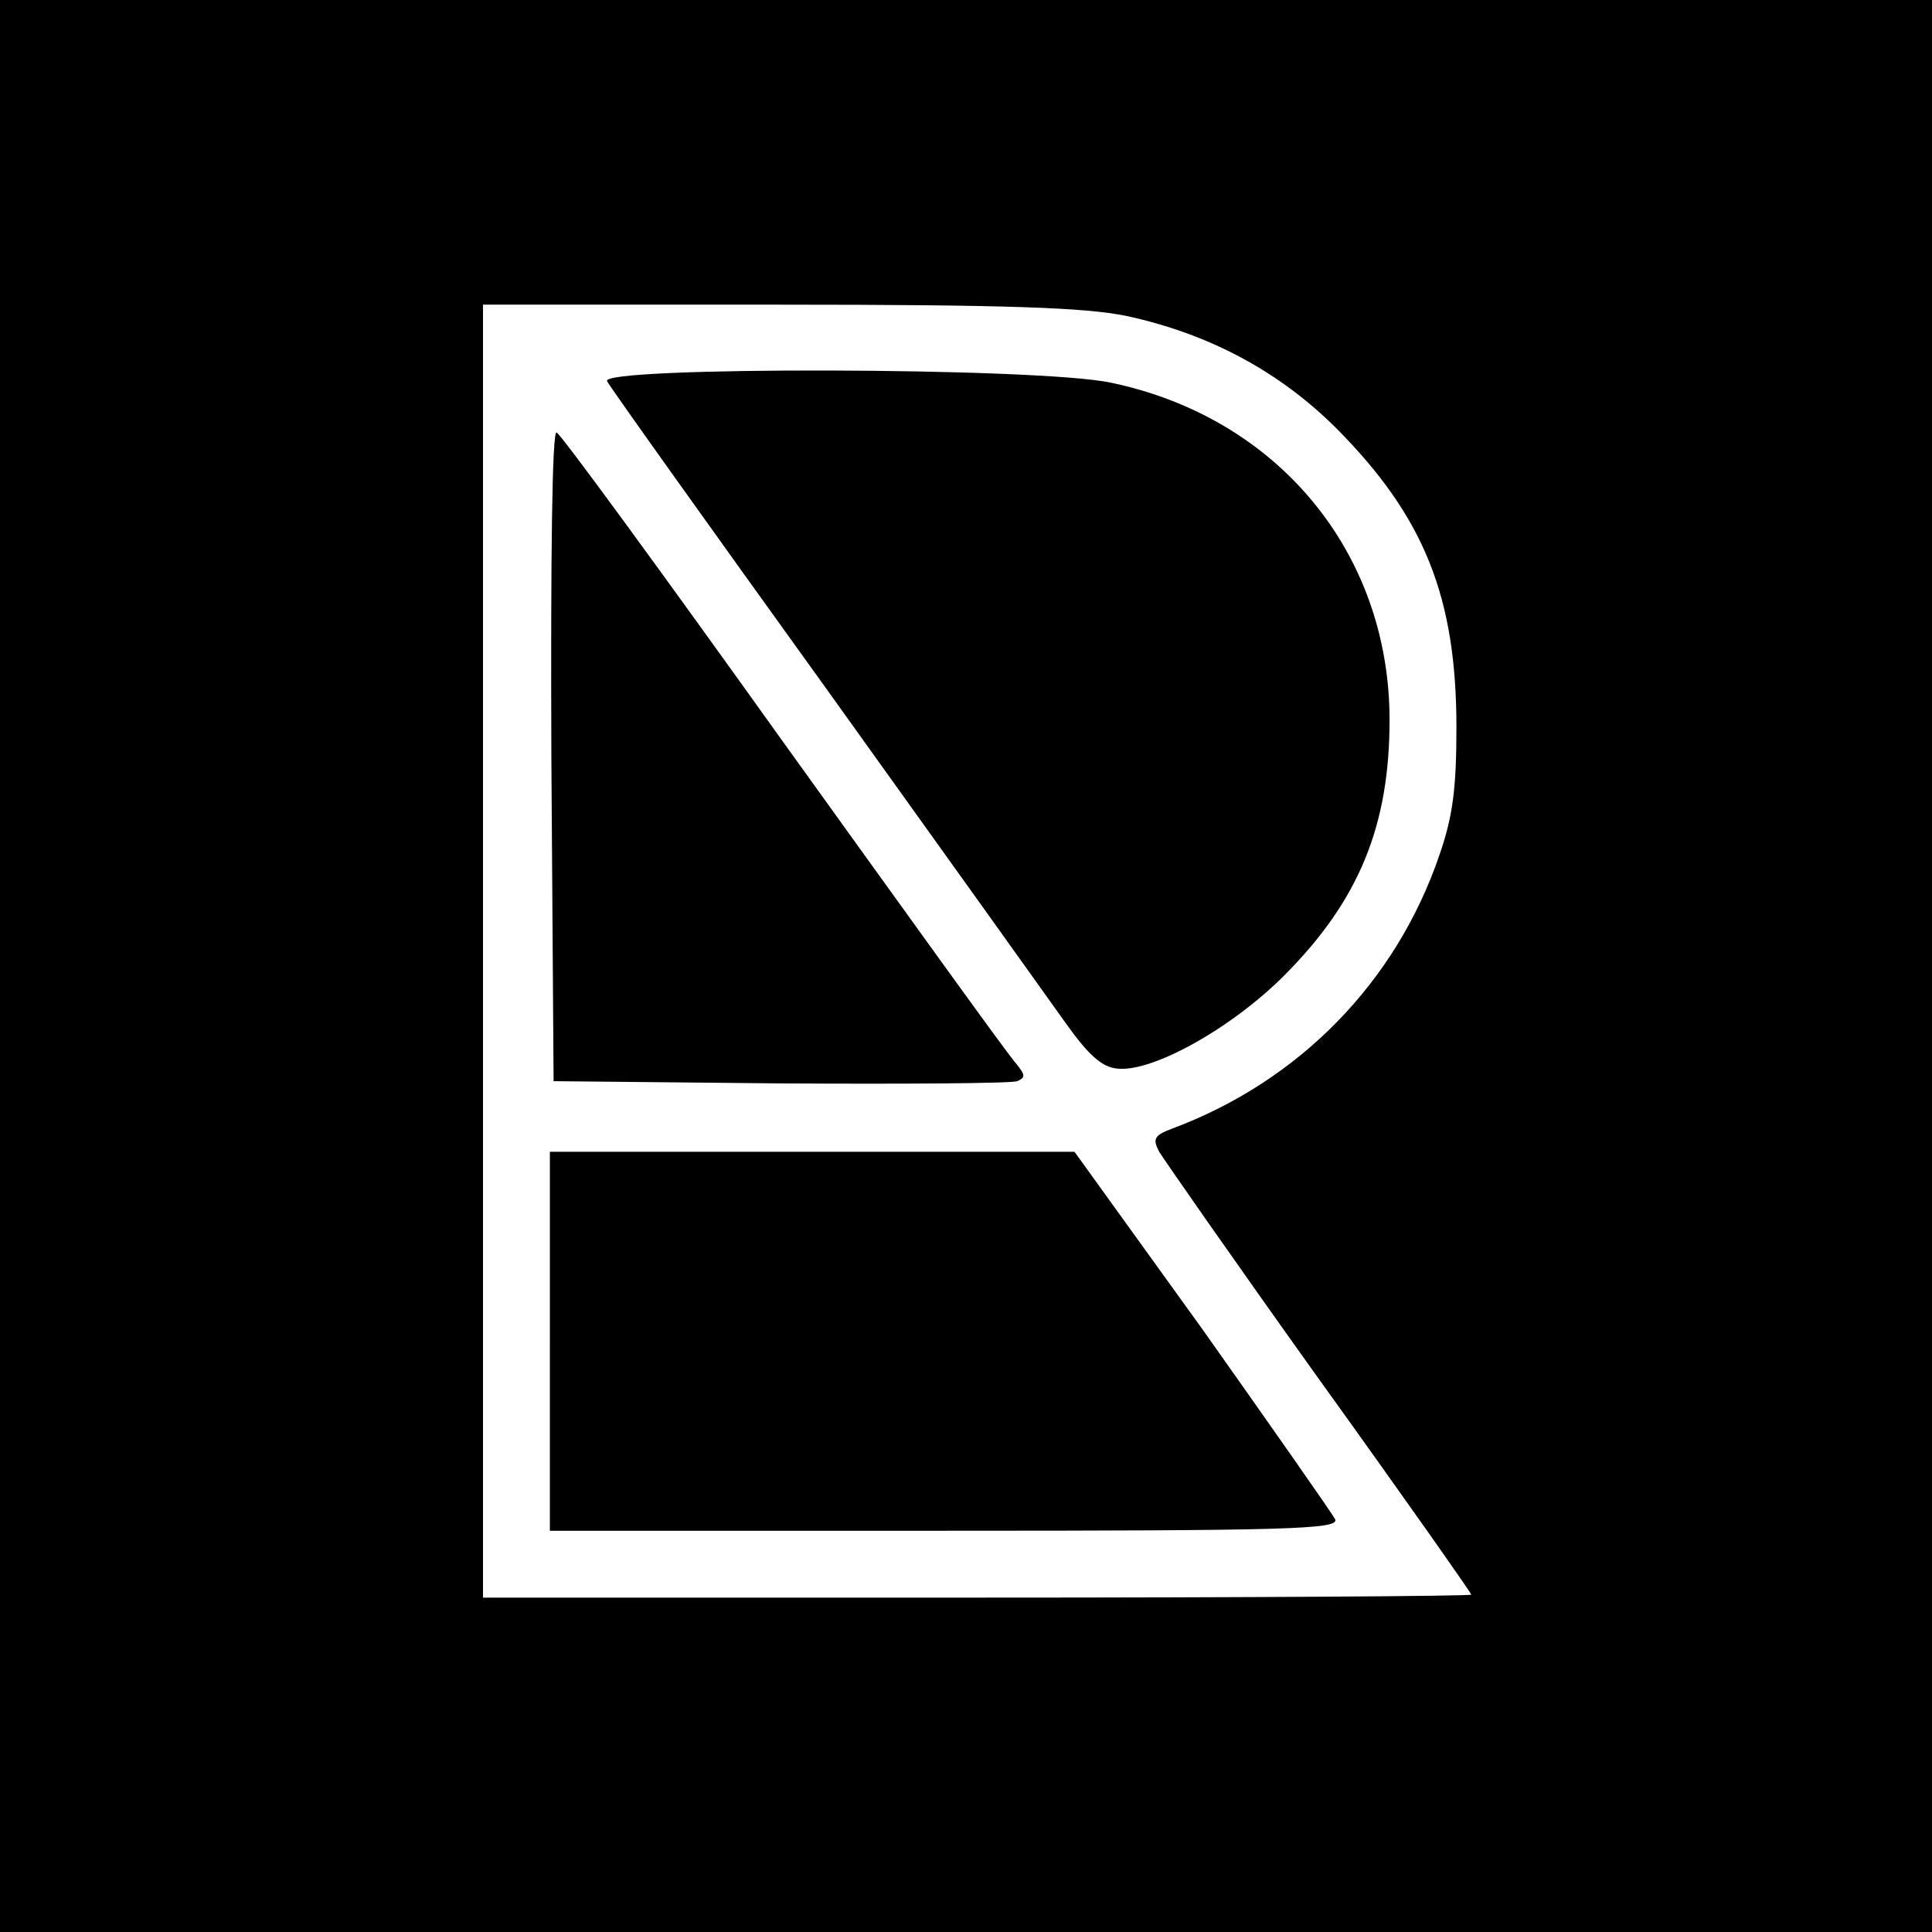 <?xml version="1.0" standalone="no"?>
<!DOCTYPE svg PUBLIC "-//W3C//DTD SVG 20010904//EN"
 "http://www.w3.org/TR/2001/REC-SVG-20010904/DTD/svg10.dtd">
<svg version="1.0" xmlns="http://www.w3.org/2000/svg"
 width="260pt" height="260pt" viewBox="0 0 260 260"
 preserveAspectRatio="xMidYMid meet">
<g transform="translate(0,260) scale(0.1,-0.1)"
fill="#000000" stroke="none">
<path d="M0 1300 l0 -1300 1300 0 1300 0 0 1300 0 1300 -1300 0 -1300 0 0
-1300z m1515 875 c112 -24 207 -75 284 -152 118 -119 161 -227 161 -402 0 -83
-5 -120 -23 -172 -58 -170 -188 -304 -360 -368 -24 -9 -26 -14 -17 -31 6 -10
102 -148 215 -306 113 -157 205 -288 205 -290 0 -2 -299 -4 -665 -4 l-665 0 0
870 0 870 398 0 c311 0 412 -4 467 -15z"/>
<path d="M817 2087 c4 -8 136 -193 293 -411 157 -219 303 -423 325 -454 30
-42 48 -58 68 -60 47 -6 156 55 227 127 99 100 140 200 140 342 0 225 -150
407 -375 454 -98 21 -690 22 -678 2z"/>
<path d="M742 1583 l3 -438 305 -3 c168 -1 311 0 319 3 11 5 11 8 -1 23 -9 9
-149 204 -313 432 -163 228 -301 417 -306 418 -6 2 -8 -164 -7 -435z"/>
<path d="M740 795 l0 -255 531 0 c462 0 530 2 526 15 -4 8 -84 122 -178 255
l-173 240 -353 0 -353 0 0 -255z"/>
</g>
</svg>
